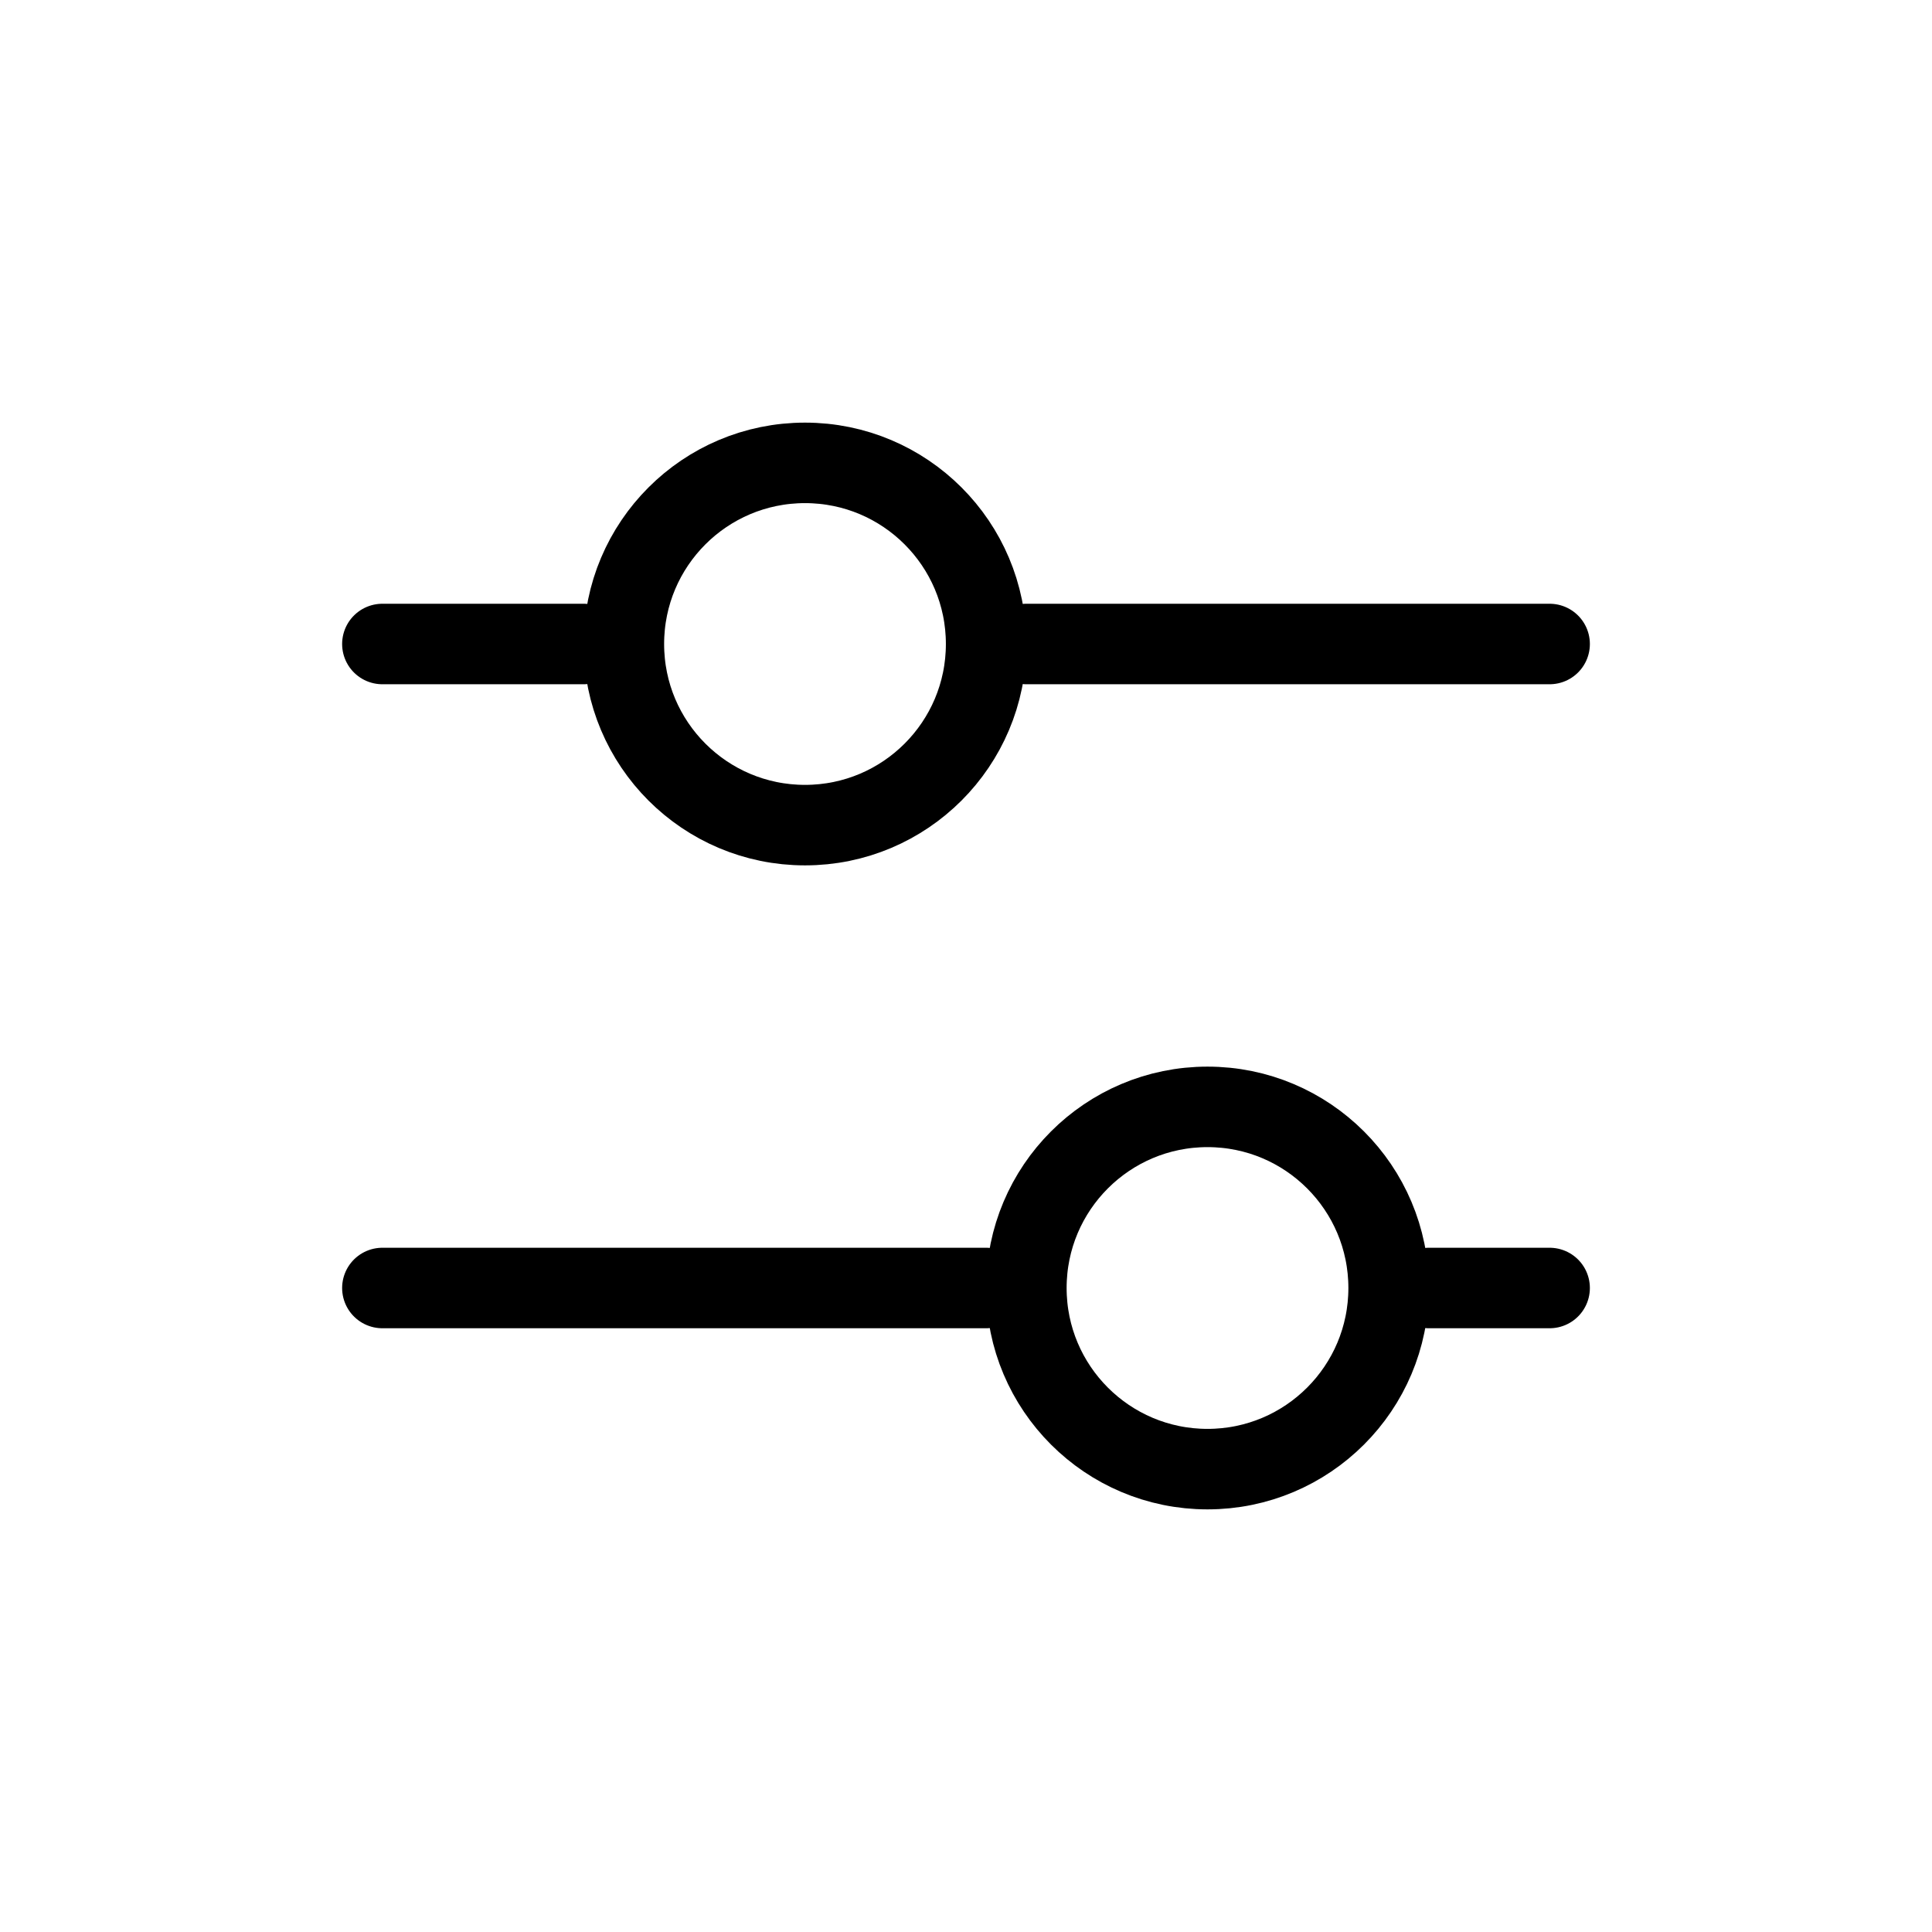 <svg width="24" height="24" fill="none" viewBox="0 0 24 24">
  <path stroke="currentColor" stroke-linecap="round" stroke-linejoin="round" d="M4.75 8H7.25"/>
  <path stroke="currentColor" stroke-linecap="round" stroke-linejoin="round" d="M12.75 8H19.25"/>
  <path stroke="currentColor" stroke-linecap="round" stroke-linejoin="round" d="M4.75 16H12.25"/>
  <path stroke="currentColor" stroke-linecap="round" stroke-linejoin="round" d="M17.75 16H19.25"/>
  <circle cx="10" cy="8" r="2.25" stroke="currentColor" stroke-linecap="round" stroke-linejoin="round"/>
  <circle cx="15" cy="16" r="2.25" stroke="currentColor" stroke-linecap="round" stroke-linejoin="round"/>
</svg>

